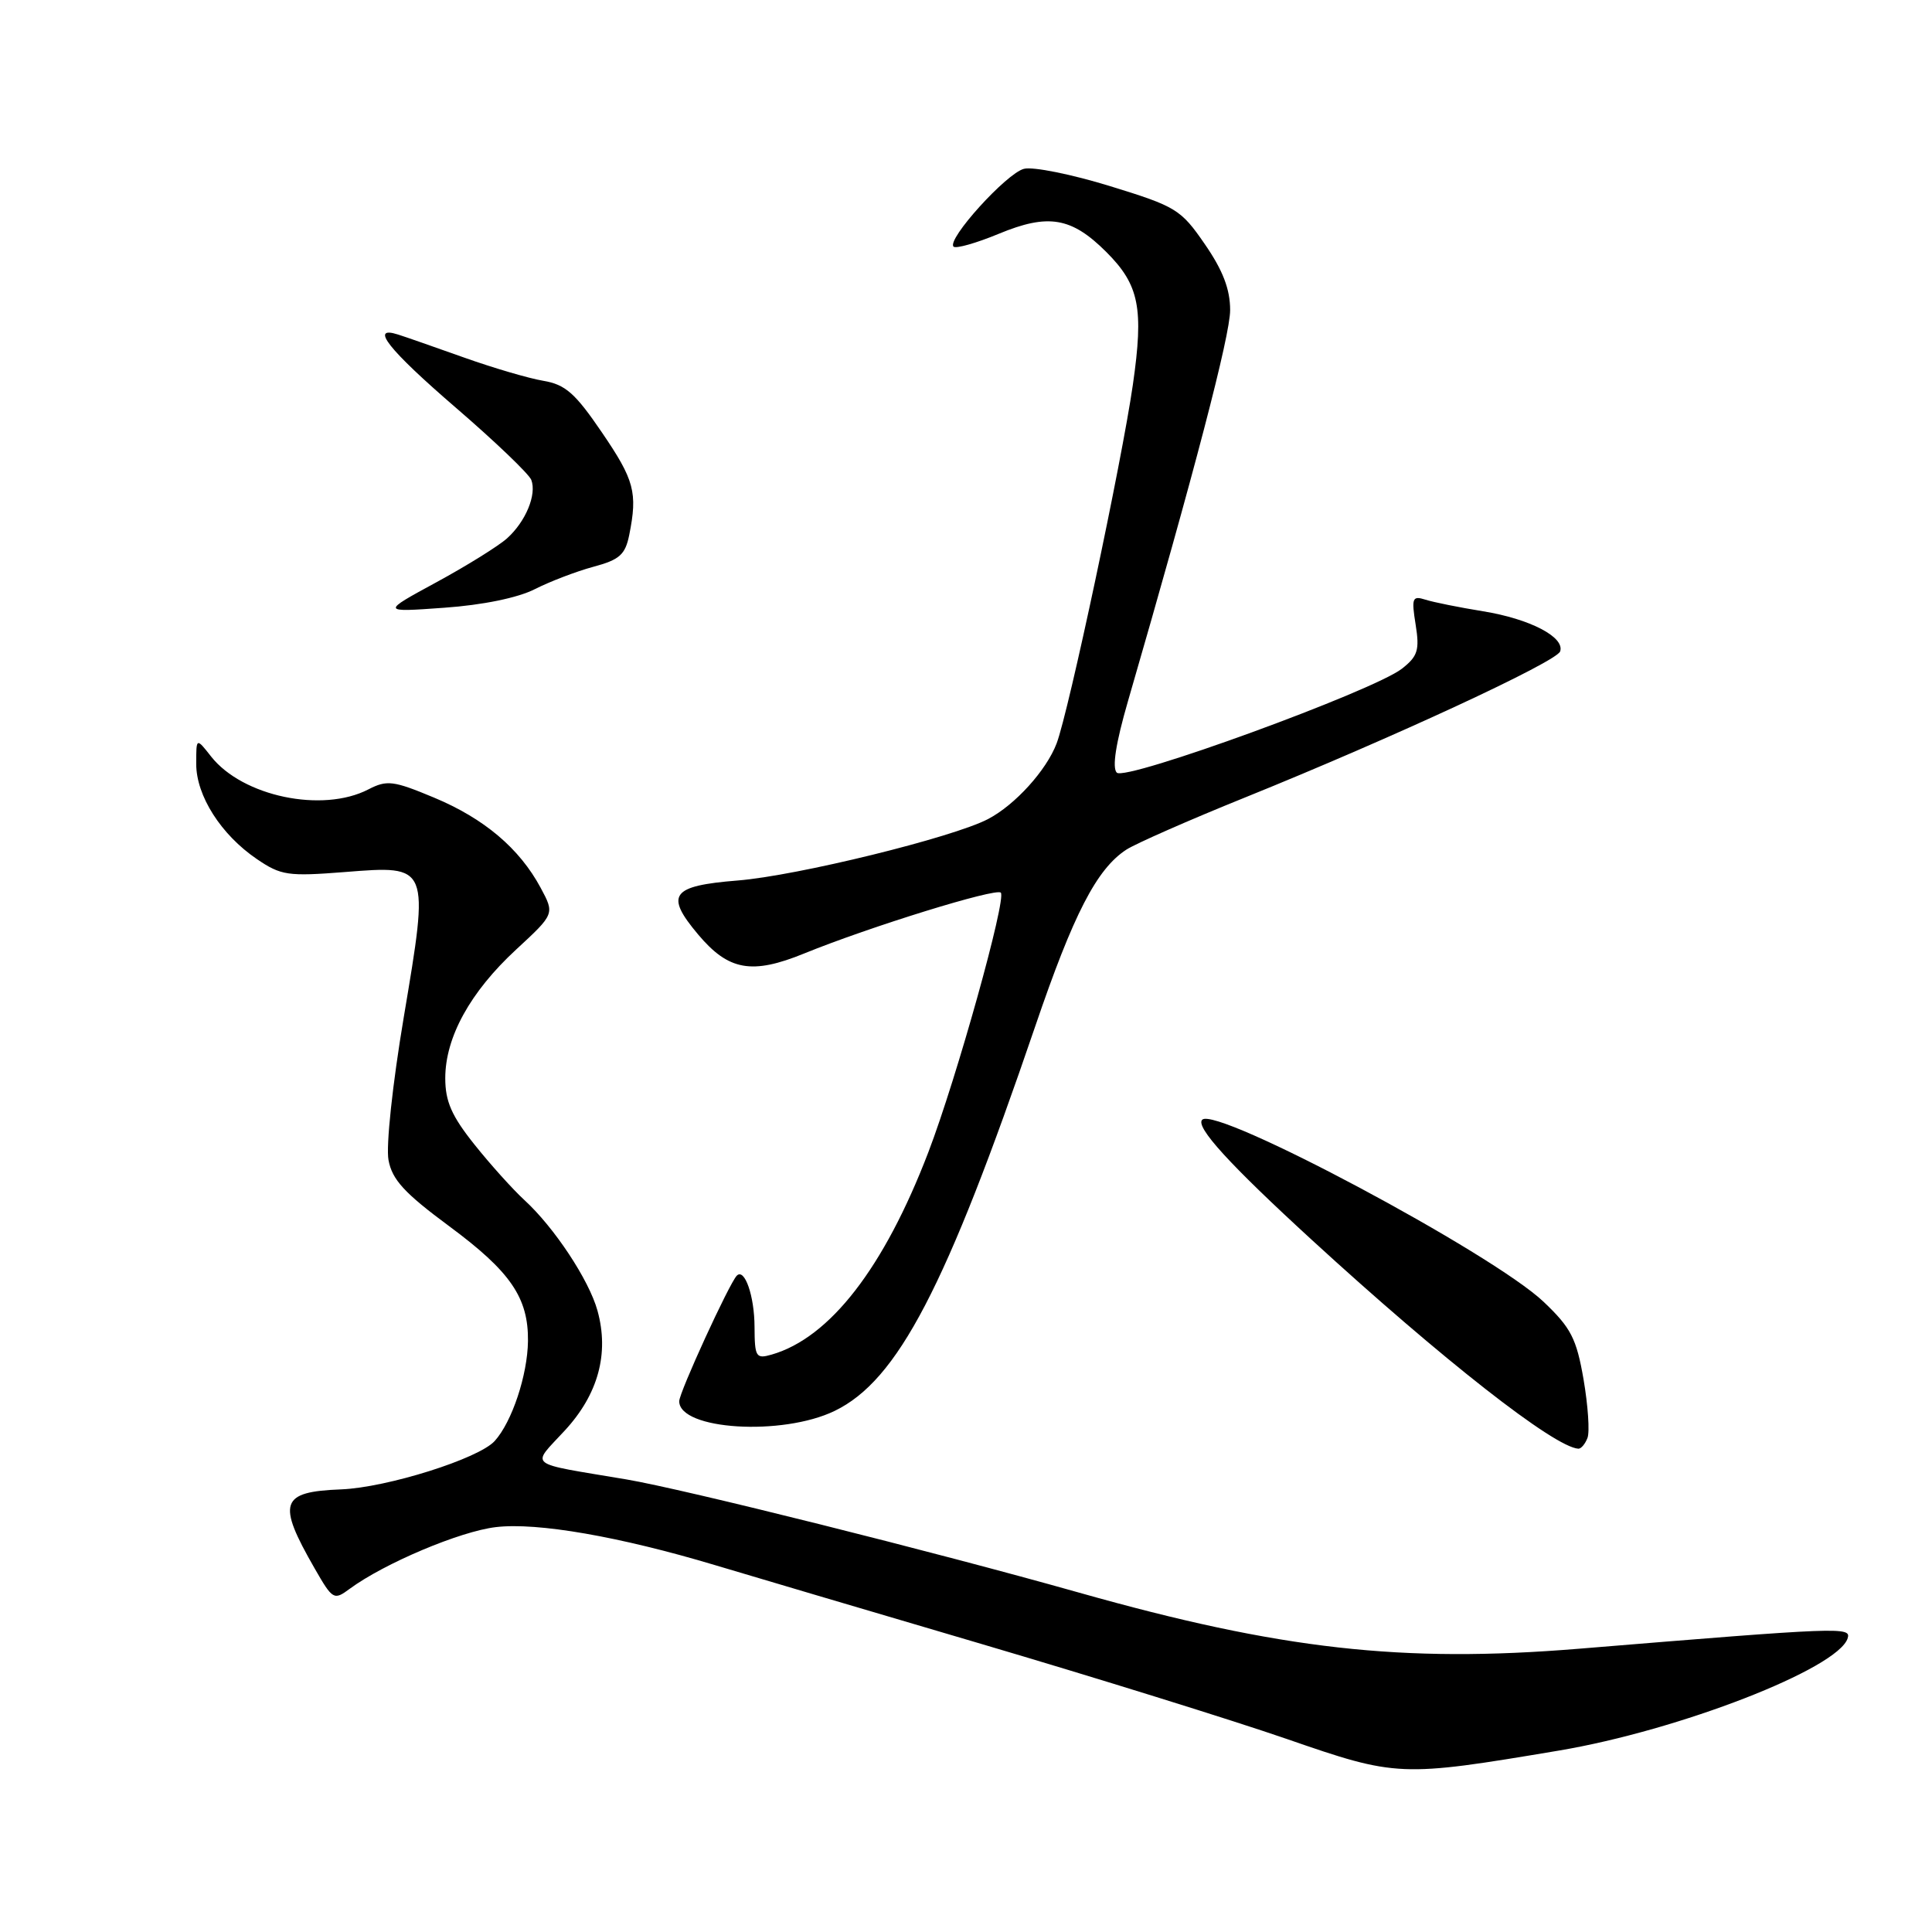 <?xml version="1.0" encoding="UTF-8" standalone="no"?>
<!DOCTYPE svg PUBLIC "-//W3C//DTD SVG 1.1//EN" "http://www.w3.org/Graphics/SVG/1.1/DTD/svg11.dtd" >
<svg xmlns="http://www.w3.org/2000/svg" xmlns:xlink="http://www.w3.org/1999/xlink" version="1.1" viewBox="0 0 256 256">
 <g >
 <path fill="currentColor"
d=" M 206.56 231.96 C 222.50 229.28 243.52 221.11 244.82 217.09 C 245.31 215.55 244.09 215.60 209.16 218.47 C 185.81 220.38 169.68 218.57 143.01 211.04 C 123.71 205.59 90.63 197.32 83.00 196.03 C 69.53 193.76 70.36 194.42 74.84 189.55 C 79.27 184.75 80.74 179.35 79.17 173.67 C 78.05 169.60 73.42 162.61 69.47 159.00 C 67.97 157.62 64.99 154.32 62.87 151.66 C 59.85 147.88 59.00 145.95 59.00 142.87 C 59.00 137.45 62.30 131.45 68.38 125.83 C 73.50 121.10 73.50 121.10 71.64 117.64 C 68.83 112.41 64.15 108.46 57.52 105.69 C 52.11 103.43 51.27 103.33 48.81 104.60 C 42.72 107.75 32.14 105.53 27.97 100.24 C 26.00 97.73 26.00 97.73 26.00 101.22 C 26.00 105.44 29.28 110.59 34.02 113.82 C 37.23 116.01 38.15 116.14 45.69 115.55 C 56.95 114.66 56.90 114.55 53.50 134.79 C 52.01 143.65 51.13 151.88 51.48 153.72 C 51.96 156.32 53.60 158.10 59.51 162.47 C 67.66 168.50 70.02 171.95 69.96 177.70 C 69.90 182.21 67.84 188.41 65.55 190.94 C 63.44 193.28 51.27 197.11 45.21 197.35 C 37.14 197.66 36.67 199.08 41.69 207.82 C 44.08 211.98 44.24 212.08 46.33 210.53 C 50.92 207.15 60.95 202.91 65.71 202.35 C 71.18 201.70 82.10 203.60 94.72 207.38 C 99.00 208.67 114.88 213.36 130.00 217.82 C 145.12 222.28 163.35 227.95 170.50 230.42 C 185.09 235.47 185.53 235.49 206.56 231.96 Z  M 210.35 190.53 C 210.66 189.73 210.42 186.24 209.83 182.78 C 208.89 177.36 208.17 175.95 204.54 172.50 C 197.79 166.08 161.14 146.53 159.30 148.37 C 158.36 149.30 162.90 154.28 173.82 164.29 C 191.14 180.17 205.94 191.76 209.14 191.96 C 209.50 191.98 210.04 191.34 210.35 190.53 Z  M 110.60 186.95 C 118.95 182.91 125.36 170.62 137.17 136.00 C 142.25 121.09 145.32 115.14 149.25 112.58 C 150.49 111.78 157.57 108.66 165.00 105.66 C 184.52 97.77 206.27 87.69 206.73 86.31 C 207.36 84.42 202.73 82.01 196.53 81.00 C 193.38 80.49 189.94 79.80 188.88 79.46 C 187.14 78.91 187.01 79.22 187.58 82.77 C 188.12 86.14 187.86 86.96 185.77 88.60 C 181.98 91.56 149.14 103.54 147.98 102.38 C 147.34 101.74 147.85 98.47 149.45 92.95 C 158.29 62.47 163.00 44.45 163.00 41.09 C 163.00 38.33 162.04 35.82 159.65 32.36 C 156.47 27.74 155.85 27.36 147.08 24.66 C 142.01 23.10 136.88 22.06 135.68 22.37 C 133.37 22.95 125.41 31.74 126.35 32.68 C 126.65 32.98 129.35 32.22 132.34 30.98 C 138.90 28.26 141.98 28.78 146.60 33.40 C 150.96 37.76 151.57 40.83 150.11 50.98 C 148.64 61.21 141.61 94.28 140.01 98.50 C 138.66 102.07 134.50 106.66 130.92 108.53 C 126.23 110.98 105.63 116.04 97.75 116.67 C 88.93 117.38 88.07 118.55 92.51 123.83 C 96.54 128.62 99.63 129.17 106.56 126.34 C 115.25 122.80 131.96 117.63 132.61 118.28 C 133.40 119.07 126.75 142.91 123.02 152.65 C 117.15 167.99 109.96 177.27 102.25 179.49 C 100.17 180.09 100.00 179.82 99.98 175.82 C 99.97 171.74 98.67 167.99 97.63 169.03 C 96.64 170.03 90.00 184.50 90.00 185.67 C 90.00 189.47 103.65 190.32 110.60 186.95 Z  M 70.86 78.07 C 72.87 77.05 76.37 75.71 78.63 75.10 C 82.10 74.17 82.85 73.50 83.38 70.87 C 84.50 65.26 84.06 63.61 79.75 57.29 C 76.22 52.10 74.91 50.95 72.00 50.46 C 70.08 50.14 65.35 48.75 61.50 47.38 C 57.65 46.01 53.71 44.63 52.75 44.33 C 48.92 43.10 51.44 46.30 60.42 54.04 C 65.61 58.51 70.09 62.80 70.40 63.59 C 71.14 65.53 69.66 69.11 67.19 71.33 C 66.07 72.34 61.86 74.96 57.83 77.15 C 50.50 81.13 50.50 81.13 58.85 80.53 C 63.97 80.17 68.62 79.21 70.86 78.07 Z "/>
</g>
</svg>